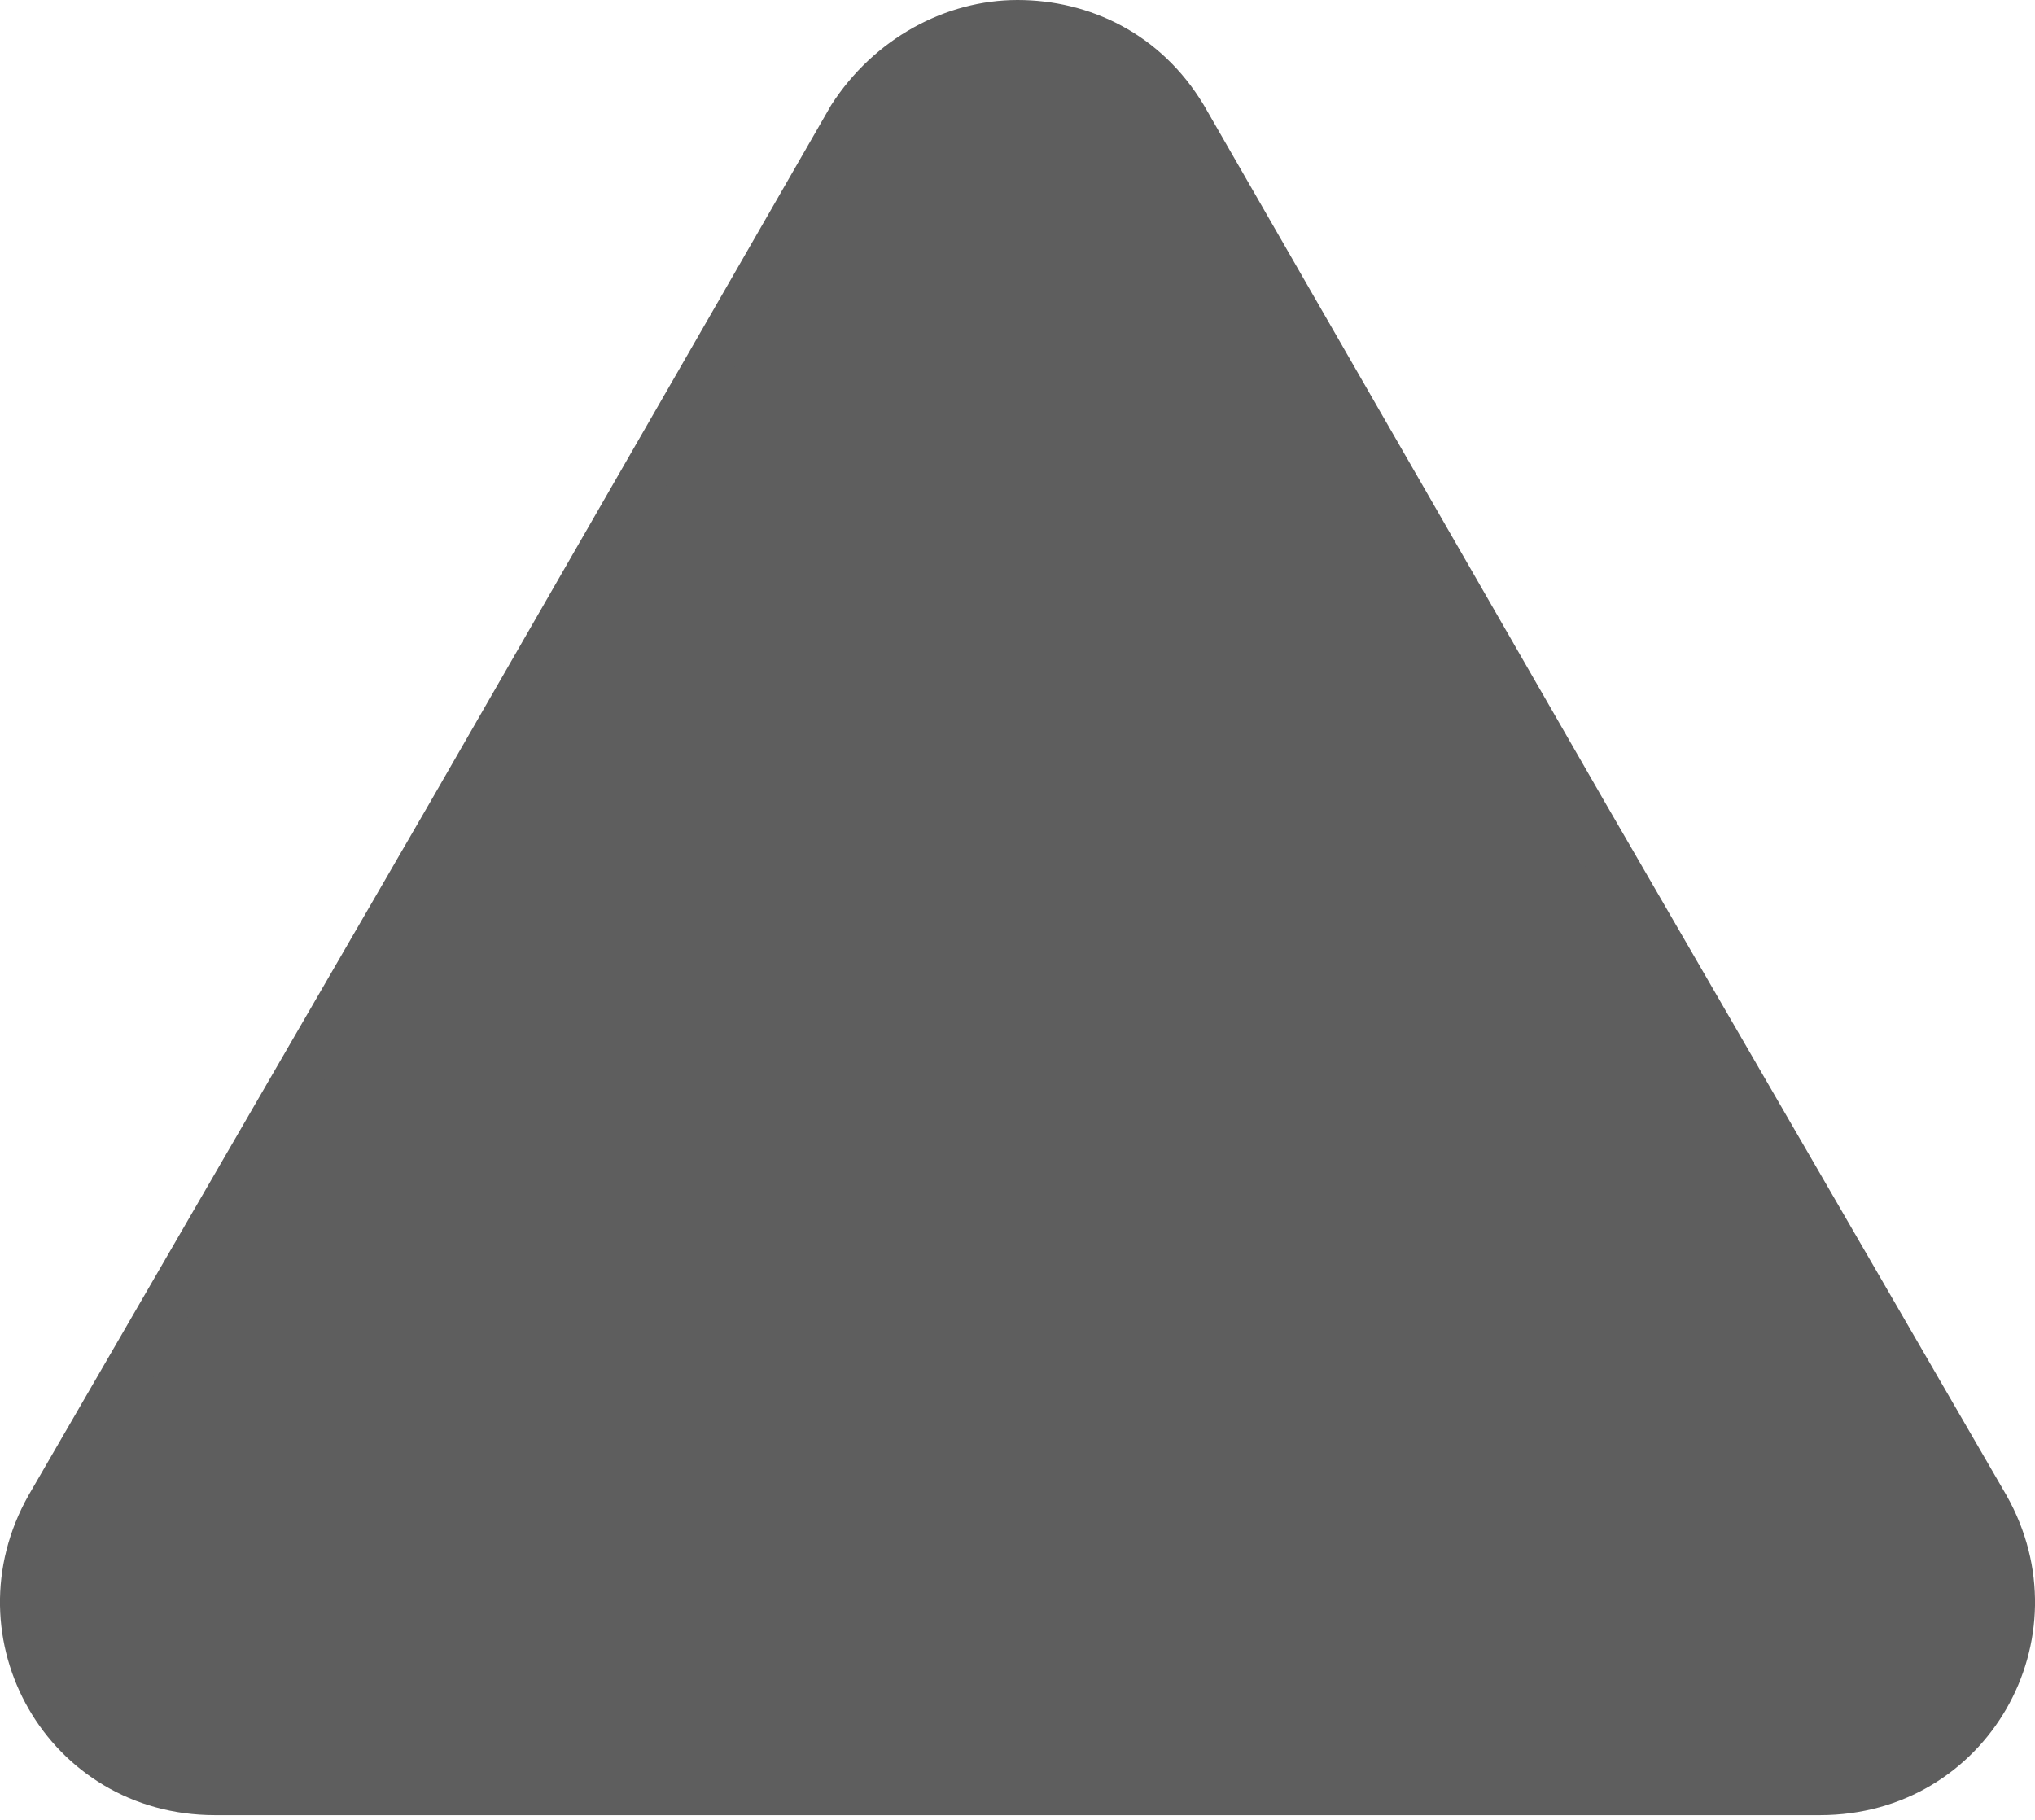 <?xml version="1.0" encoding="utf-8"?>
<!-- Generator: Adobe Illustrator 27.7.0, SVG Export Plug-In . SVG Version: 6.00 Build 0)  -->
<svg version="1.1" id="Layer_2_00000183954421632894619170000015694173401298664340_"
	 xmlns="http://www.w3.org/2000/svg" xmlns:xlink="http://www.w3.org/1999/xlink" x="0px" y="0px" viewBox="0 0 42.6 38.1"
	 style="enable-background:new 0 0 42.6 38.1;" xml:space="preserve">
<style type="text/css">
	.st0{fill:#5E5E5E;}
</style>
<g id="Layer_1-2">
	<g>
		<path class="st0" d="M4.5,37.6c-1.4,0-2.7-0.8-3.5-2c-0.7-1.2-0.7-2.7,0-4L17.8,2.5c0.7-1.2,2-2,3.5-2s2.7,0.8,3.5,2l16.8,29.1
			c0.7,1.3,0.7,2.7,0,4s-2,2-3.5,2L4.5,37.6L4.5,37.6z"/>
		<path class="st0" d="M21.3,1c1.3,0,2.4,0.6,3,1.7l8.4,14.6l8.4,14.5c0.6,1.1,0.6,2.4,0,3.5s-1.8,1.7-3,1.7H4.5
			c-1.3,0-2.4-0.7-3-1.7s-0.6-2.4,0-3.5l8.4-14.6l8.4-14.6C18.9,1.6,20,1,21.3,1 M21.3,0c-1.5,0-3,0.8-3.9,2.2L9,16.8L0.6,31.3
			c-1.7,3,0.4,6.7,3.9,6.7h33.6c3.5,0,5.6-3.7,3.9-6.7l-8.4-14.5L25.2,2.2C24.3,0.7,22.8,0,21.3,0L21.3,0z"/>
	</g>
</g>
</svg>
